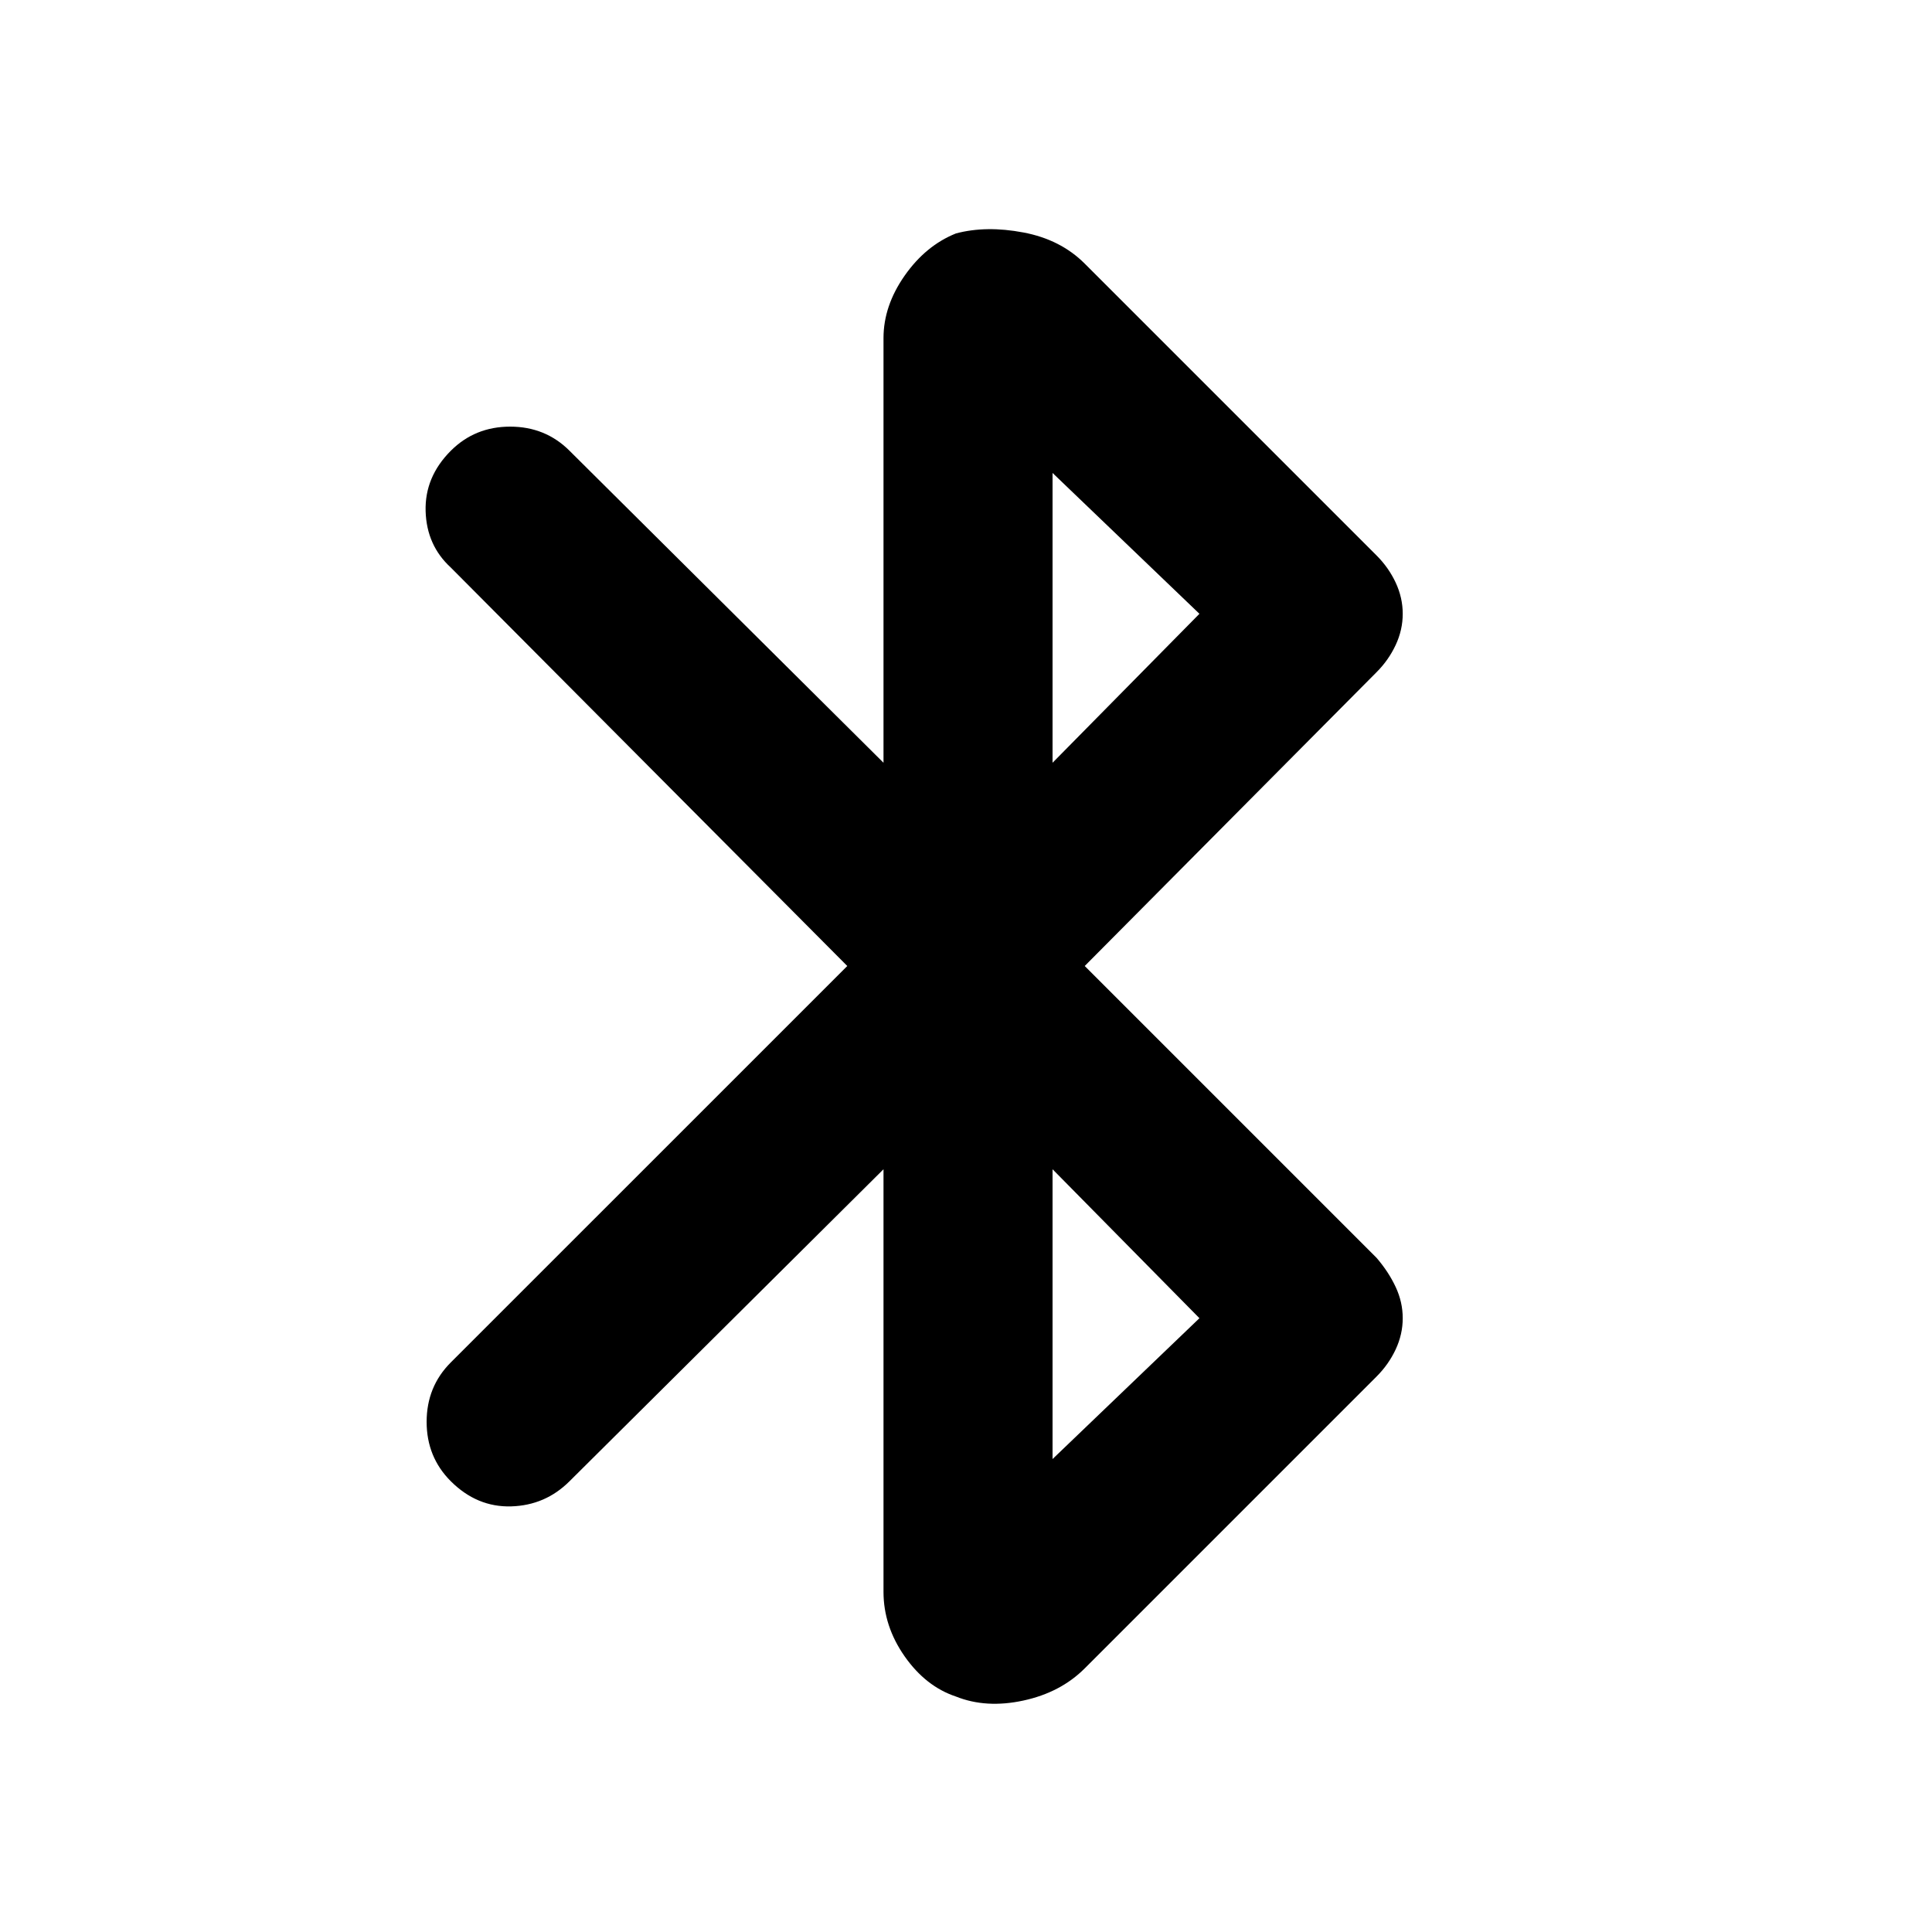 <svg xmlns="http://www.w3.org/2000/svg" height="40" width="40"><path d="M19.792 35.125Q19.167 34.917 18.729 34.292Q18.292 33.667 18.292 32.958V24.208L11.792 30.667Q11.292 31.167 10.583 31.188Q9.875 31.208 9.333 30.667Q8.833 30.167 8.833 29.438Q8.833 28.708 9.333 28.208L17.542 20L9.333 11.75Q8.833 11.292 8.812 10.583Q8.792 9.875 9.333 9.333Q9.833 8.833 10.562 8.833Q11.292 8.833 11.792 9.333L18.292 15.792V7Q18.292 6.333 18.729 5.708Q19.167 5.083 19.792 4.833Q20.417 4.667 21.188 4.813Q21.958 4.958 22.458 5.458L28.5 11.5Q28.75 11.75 28.896 12.062Q29.042 12.375 29.042 12.708Q29.042 13.042 28.896 13.354Q28.75 13.667 28.5 13.917L22.458 20L28.5 26.042Q28.75 26.333 28.896 26.646Q29.042 26.958 29.042 27.292Q29.042 27.625 28.896 27.938Q28.75 28.25 28.5 28.5L22.458 34.542Q21.958 35.042 21.188 35.208Q20.417 35.375 19.792 35.125ZM21.792 15.792 24.833 12.708 21.792 9.792ZM21.792 30.208 24.833 27.292 21.792 24.208Z"/></svg>